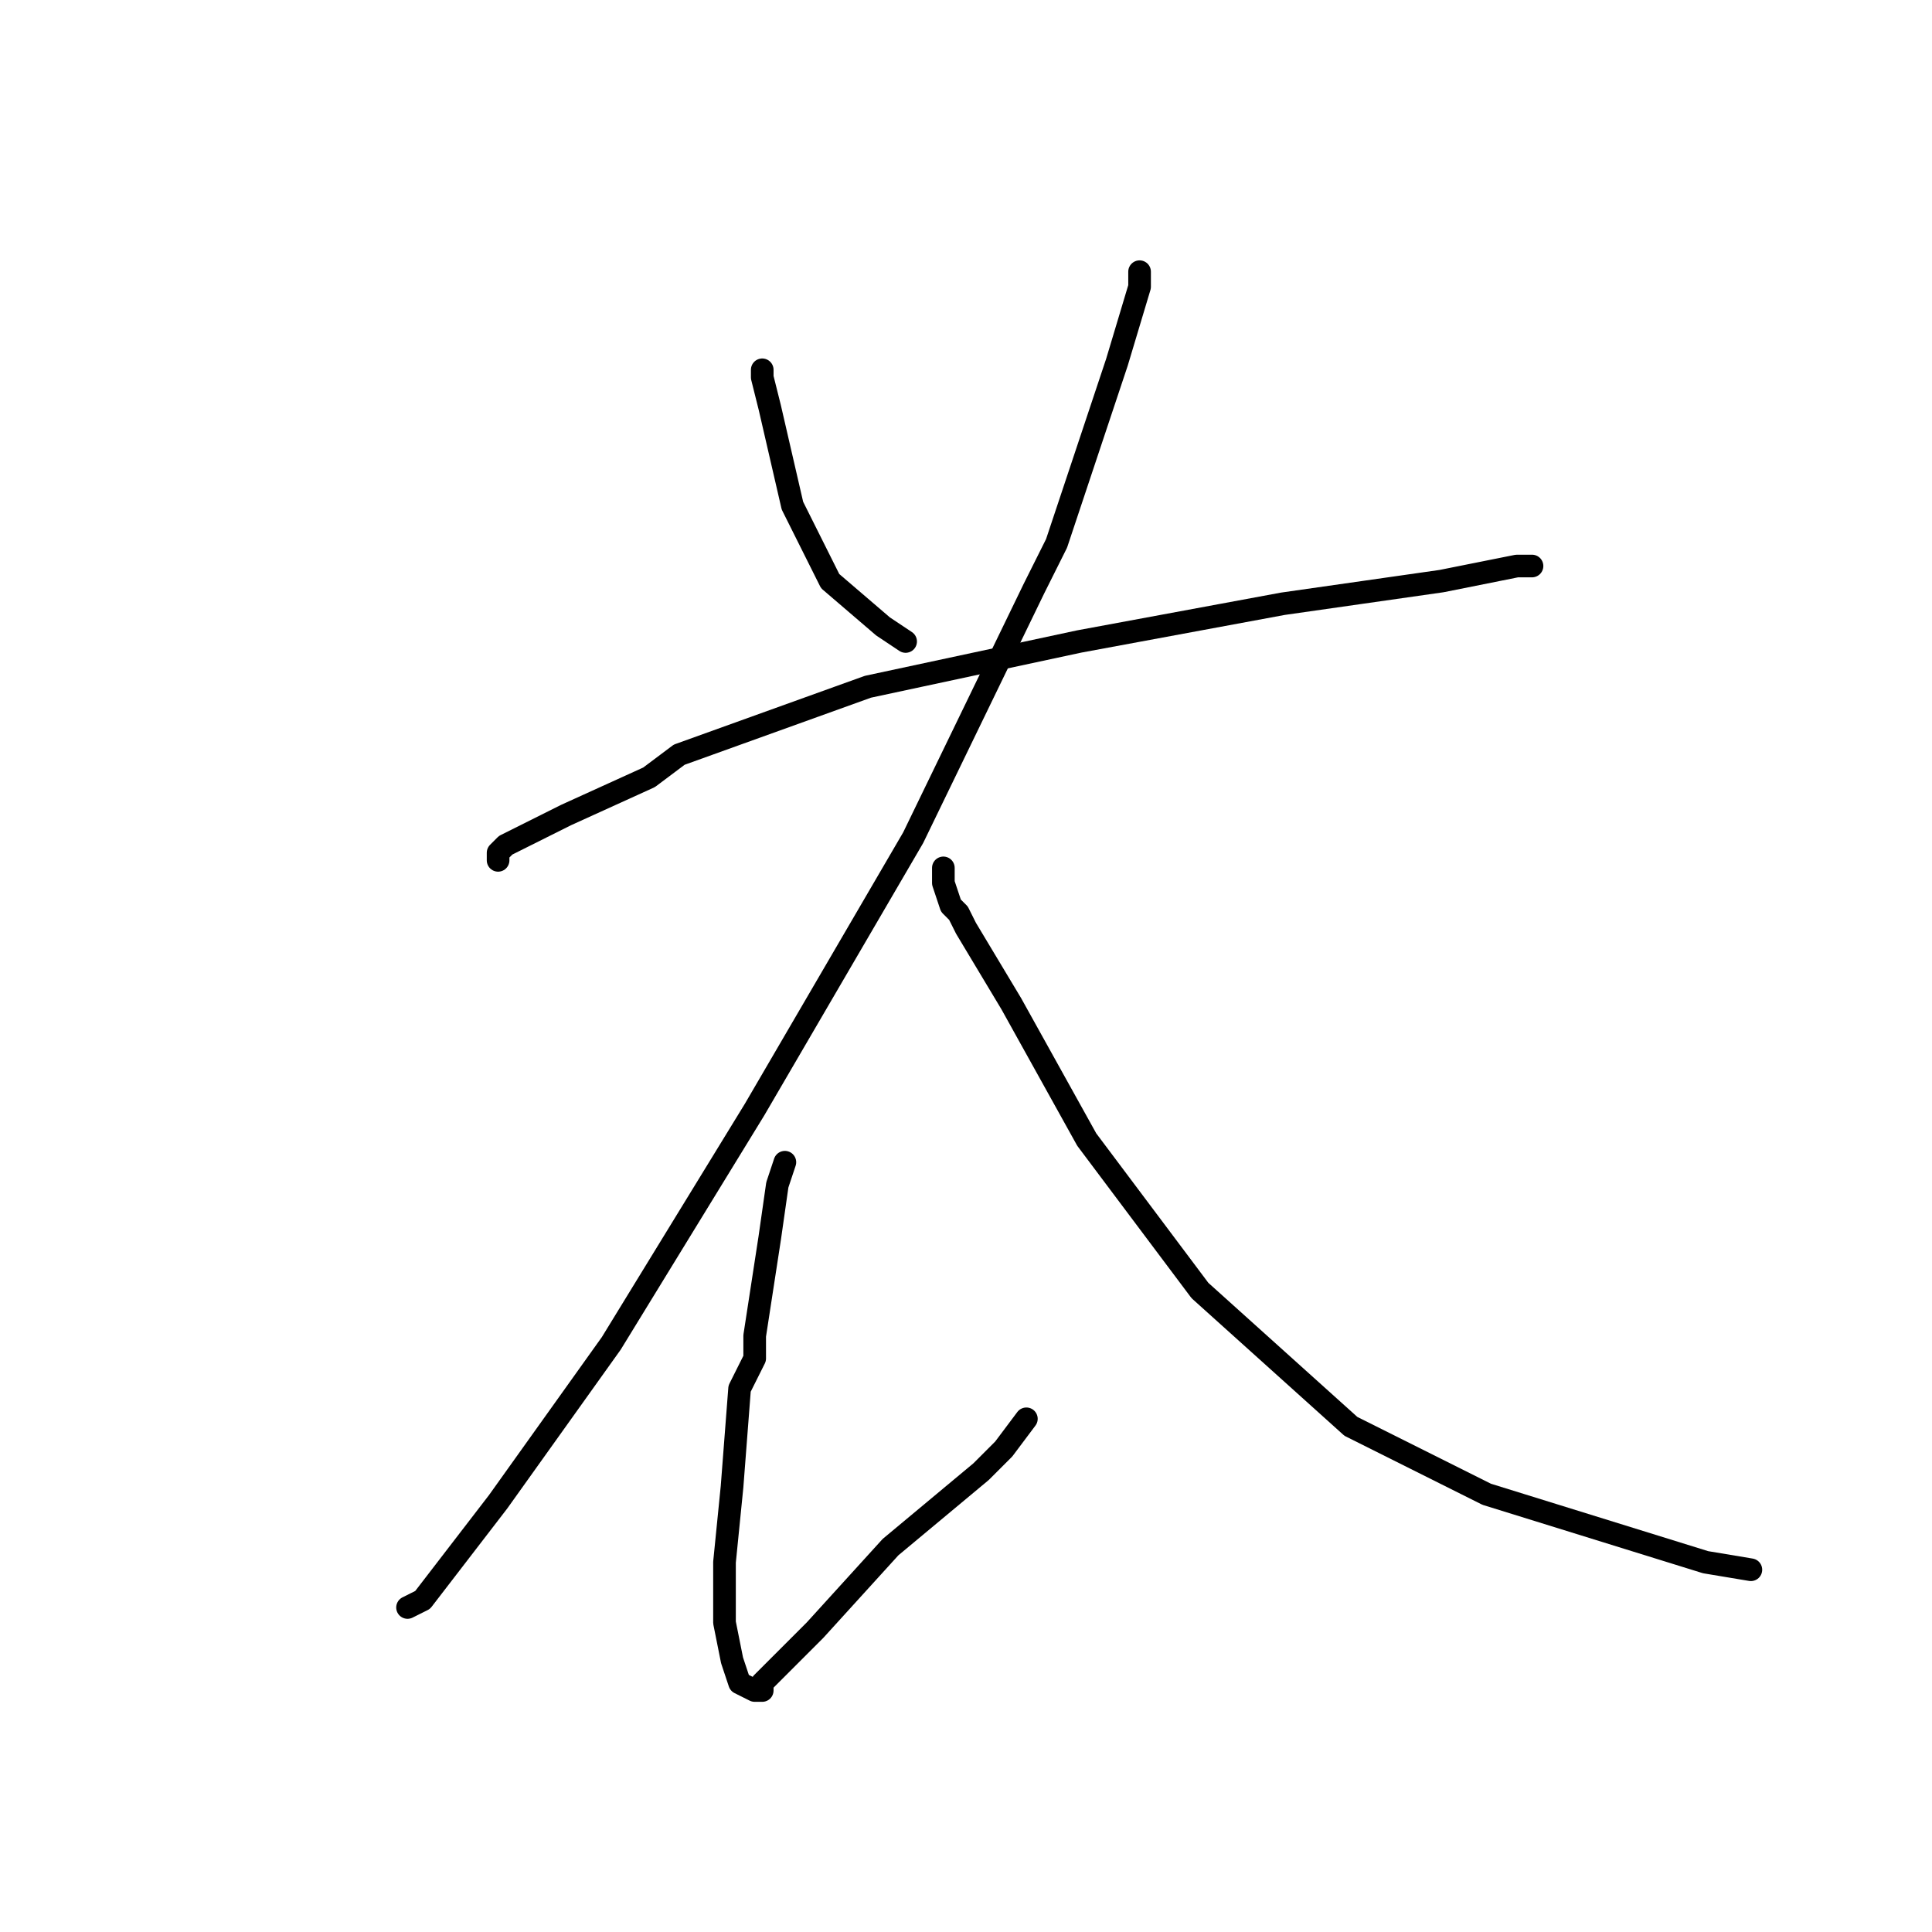 <?xml version="1.0" standalone="no"?>
    <svg width="256" height="256" xmlns="http://www.w3.org/2000/svg" version="1.1">
    <polyline stroke="black" stroke-width="3" stroke-linecap="round" fill="transparent" stroke-linejoin="round" points="101 50 101 49 101 50 102 54 105 67 110 77 117 83 120 85 120 85 " />
        <polyline stroke="black" stroke-width="3" stroke-linecap="round" fill="transparent" stroke-linejoin="round" points="151 36 151 38 148 48 142 66 140 72 137 78 121 111 100 147 81 178 66 199 56 212 54 213 54 213 " />
        <polyline stroke="black" stroke-width="3" stroke-linecap="round" fill="transparent" stroke-linejoin="round" points="66 114 66 113 67 112 75 108 86 103 90 100 115 91 143 85 170 80 191 77 201 75 203 75 203 75 " />
        <polyline stroke="black" stroke-width="3" stroke-linecap="round" fill="transparent" stroke-linejoin="round" points="104 154 103 157 102 164 100 177 100 180 98 184 97 197 96 207 96 215 97 220 98 223 100 224 101 224 101 223 103 221 108 216 118 205 130 195 133 192 136 188 136 188 " />
        <polyline stroke="black" stroke-width="3" stroke-linecap="round" fill="transparent" stroke-linejoin="round" points="125 115 125 116 125 117 126 120 127 121 128 123 134 133 144 151 159 171 179 189 197 198 226 207 232 208 232 208 " />
        </svg>
